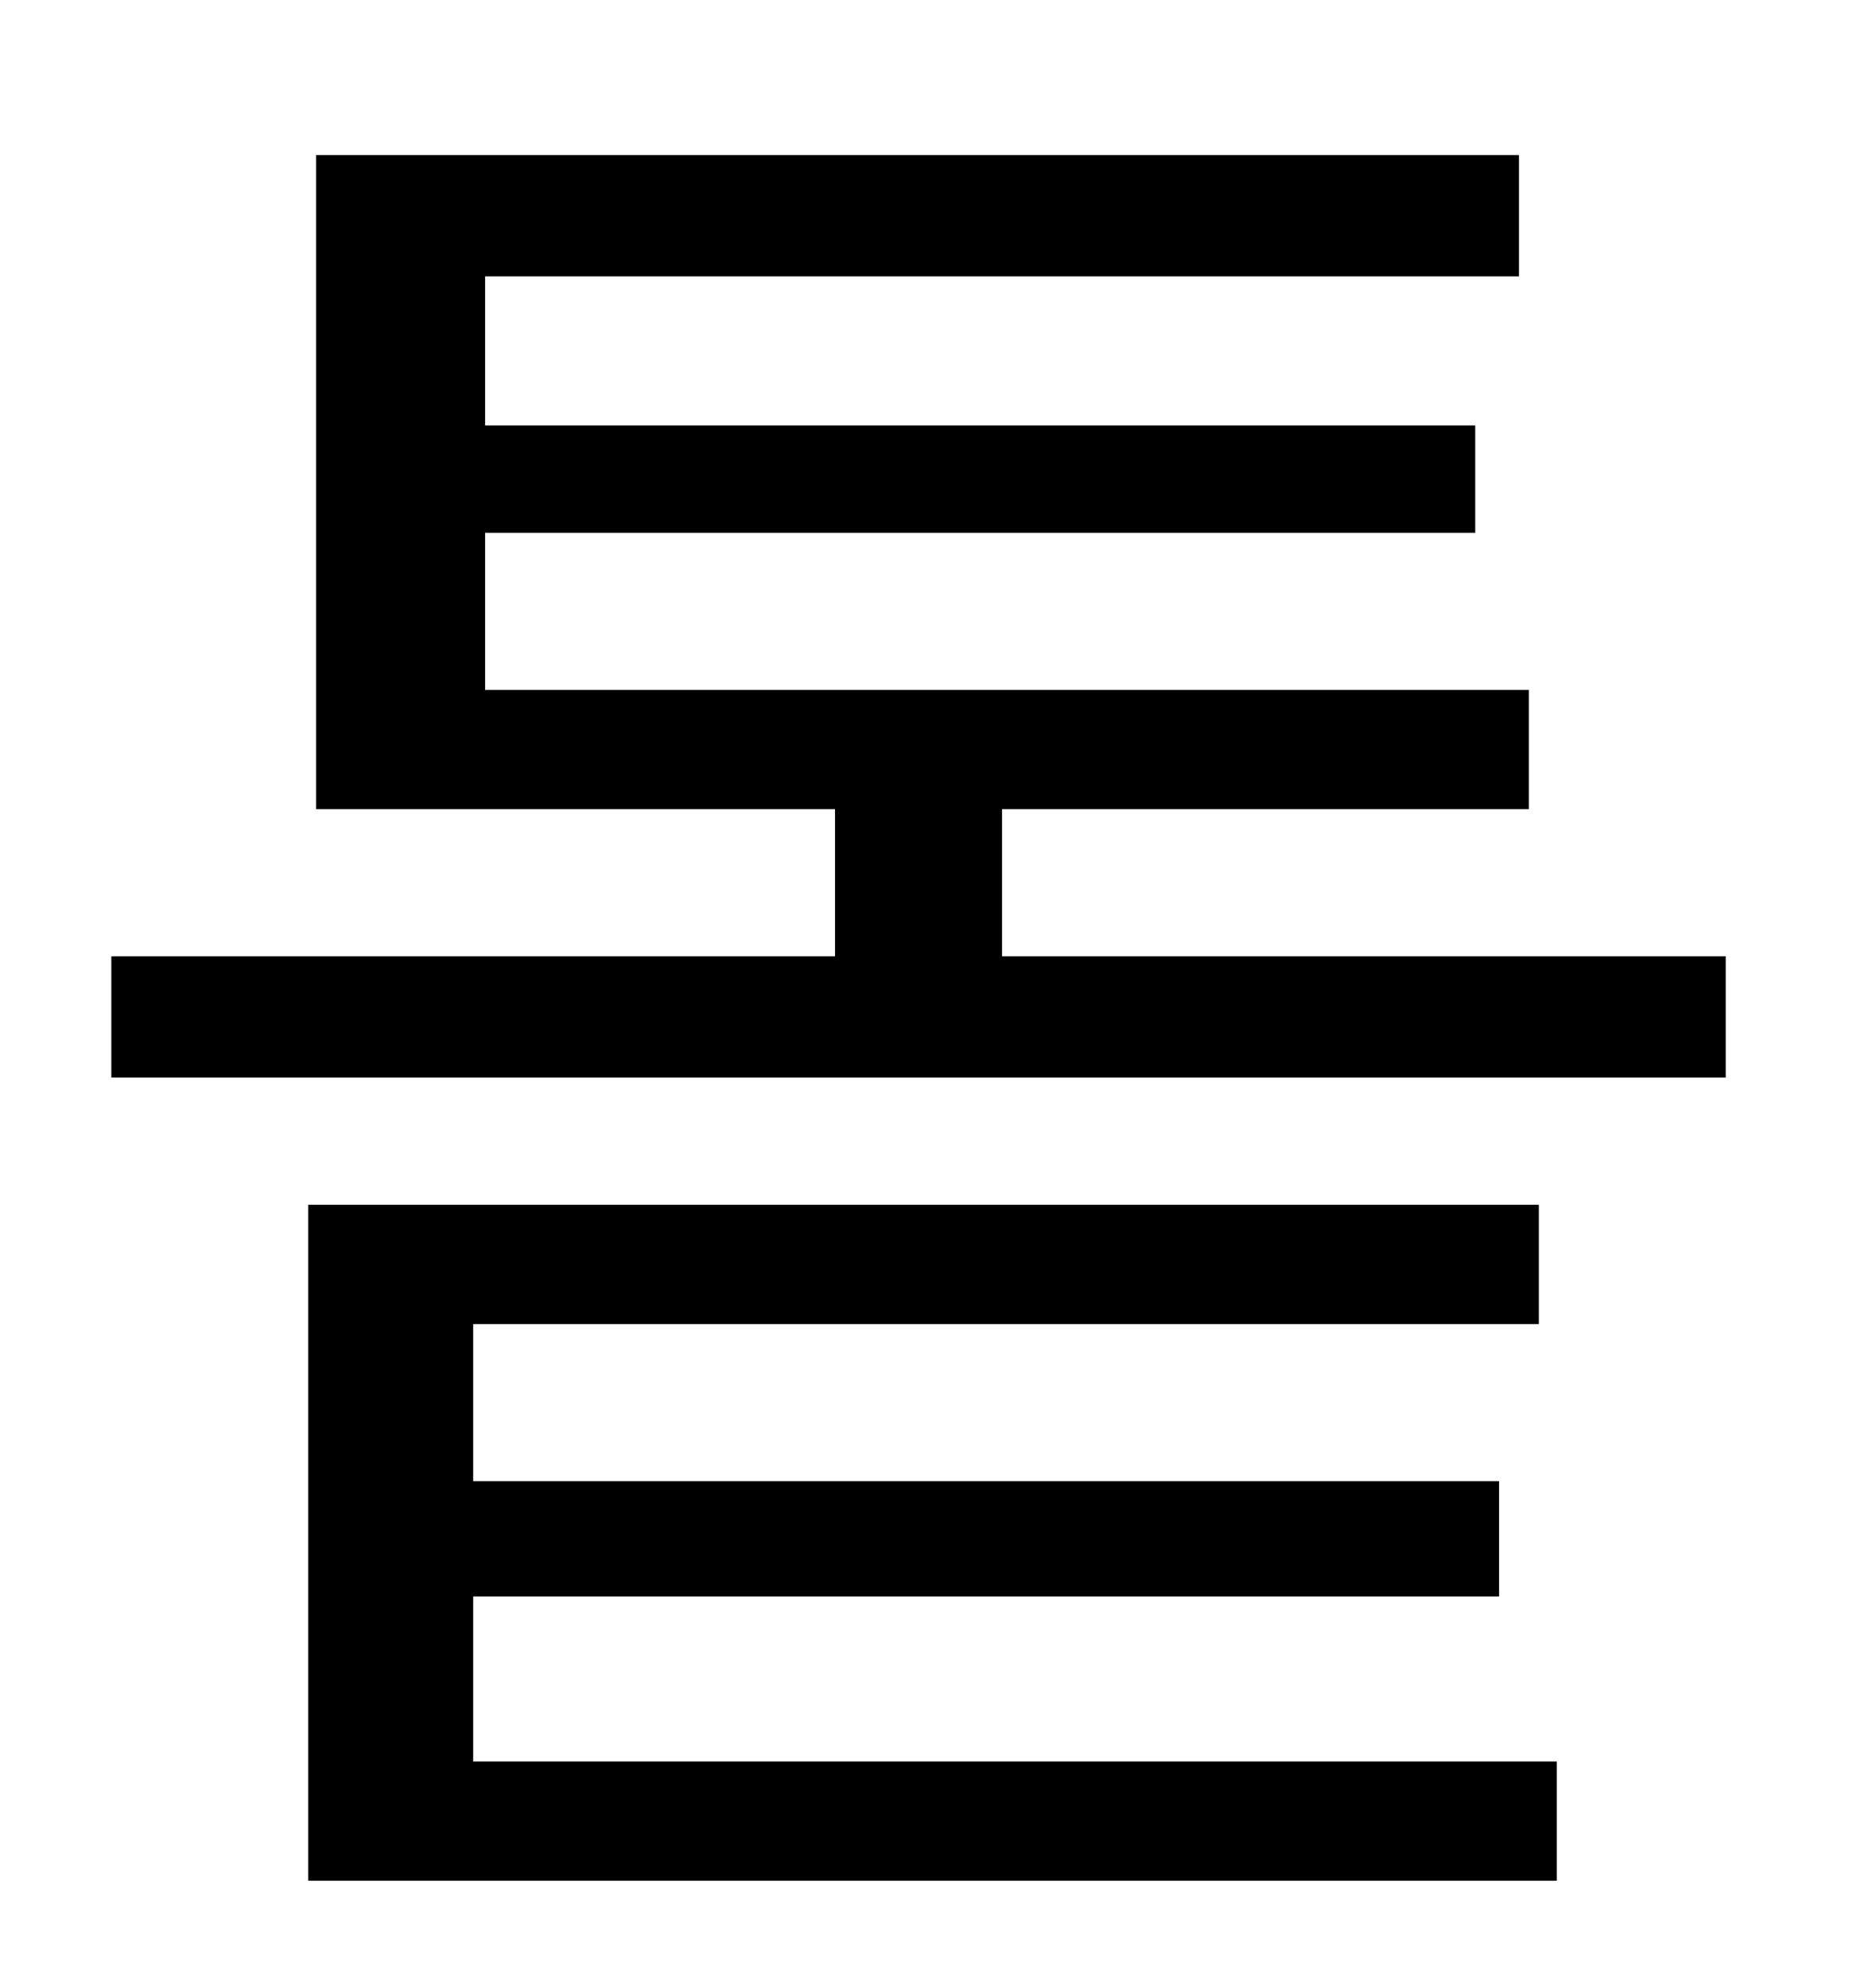 <?xml version="1.0" standalone="no"?>
<!DOCTYPE svg PUBLIC "-//W3C//DTD SVG 1.1//EN" "http://www.w3.org/Graphics/SVG/1.1/DTD/svg11.dtd" >
<svg xmlns="http://www.w3.org/2000/svg" xmlns:xlink="http://www.w3.org/1999/xlink" version="1.1" viewBox="-10 0 930 1000">
   <path fill="currentColor"
d="M228 803v83h545v60h-628v-340h619v60h-536v79h516v58h-516zM494 481h364v61h-812v-61h364v-74h-261v-329h605v61h-520v75h498v54h-498v79h525v60h-265v74z" />
</svg>
